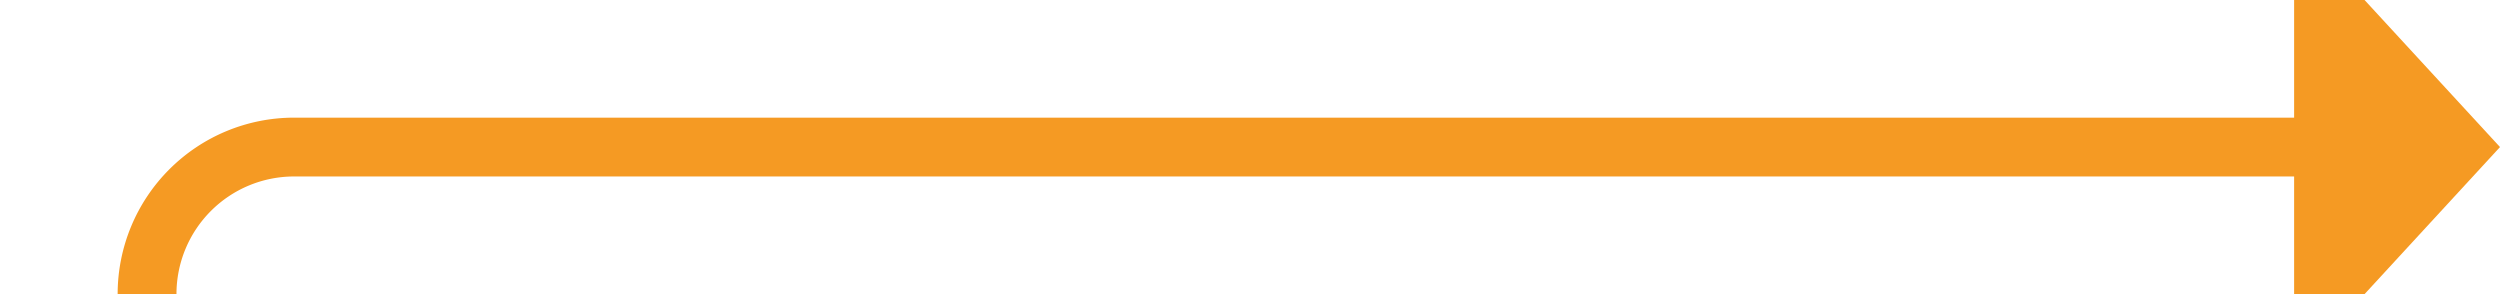 ﻿<?xml version="1.0" encoding="utf-8"?>
<svg version="1.1" xmlns:xlink="http://www.w3.org/1999/xlink" width="85px" height="10px" preserveAspectRatio="xMinYMid meet" viewBox="498 736  85 8" xmlns="http://www.w3.org/2000/svg">
  <path d="M 305 891  L 498 891  A 5 5 0 0 0 503 886 L 503 745  A 5 5 0 0 1 508 740 L 577 740  " stroke-width="2" stroke="#f59a23" fill="none" />
  <path d="M 576 747.6  L 583 740  L 576 732.4  L 576 747.6  Z " fill-rule="nonzero" fill="#f59a23" stroke="none" />
</svg>